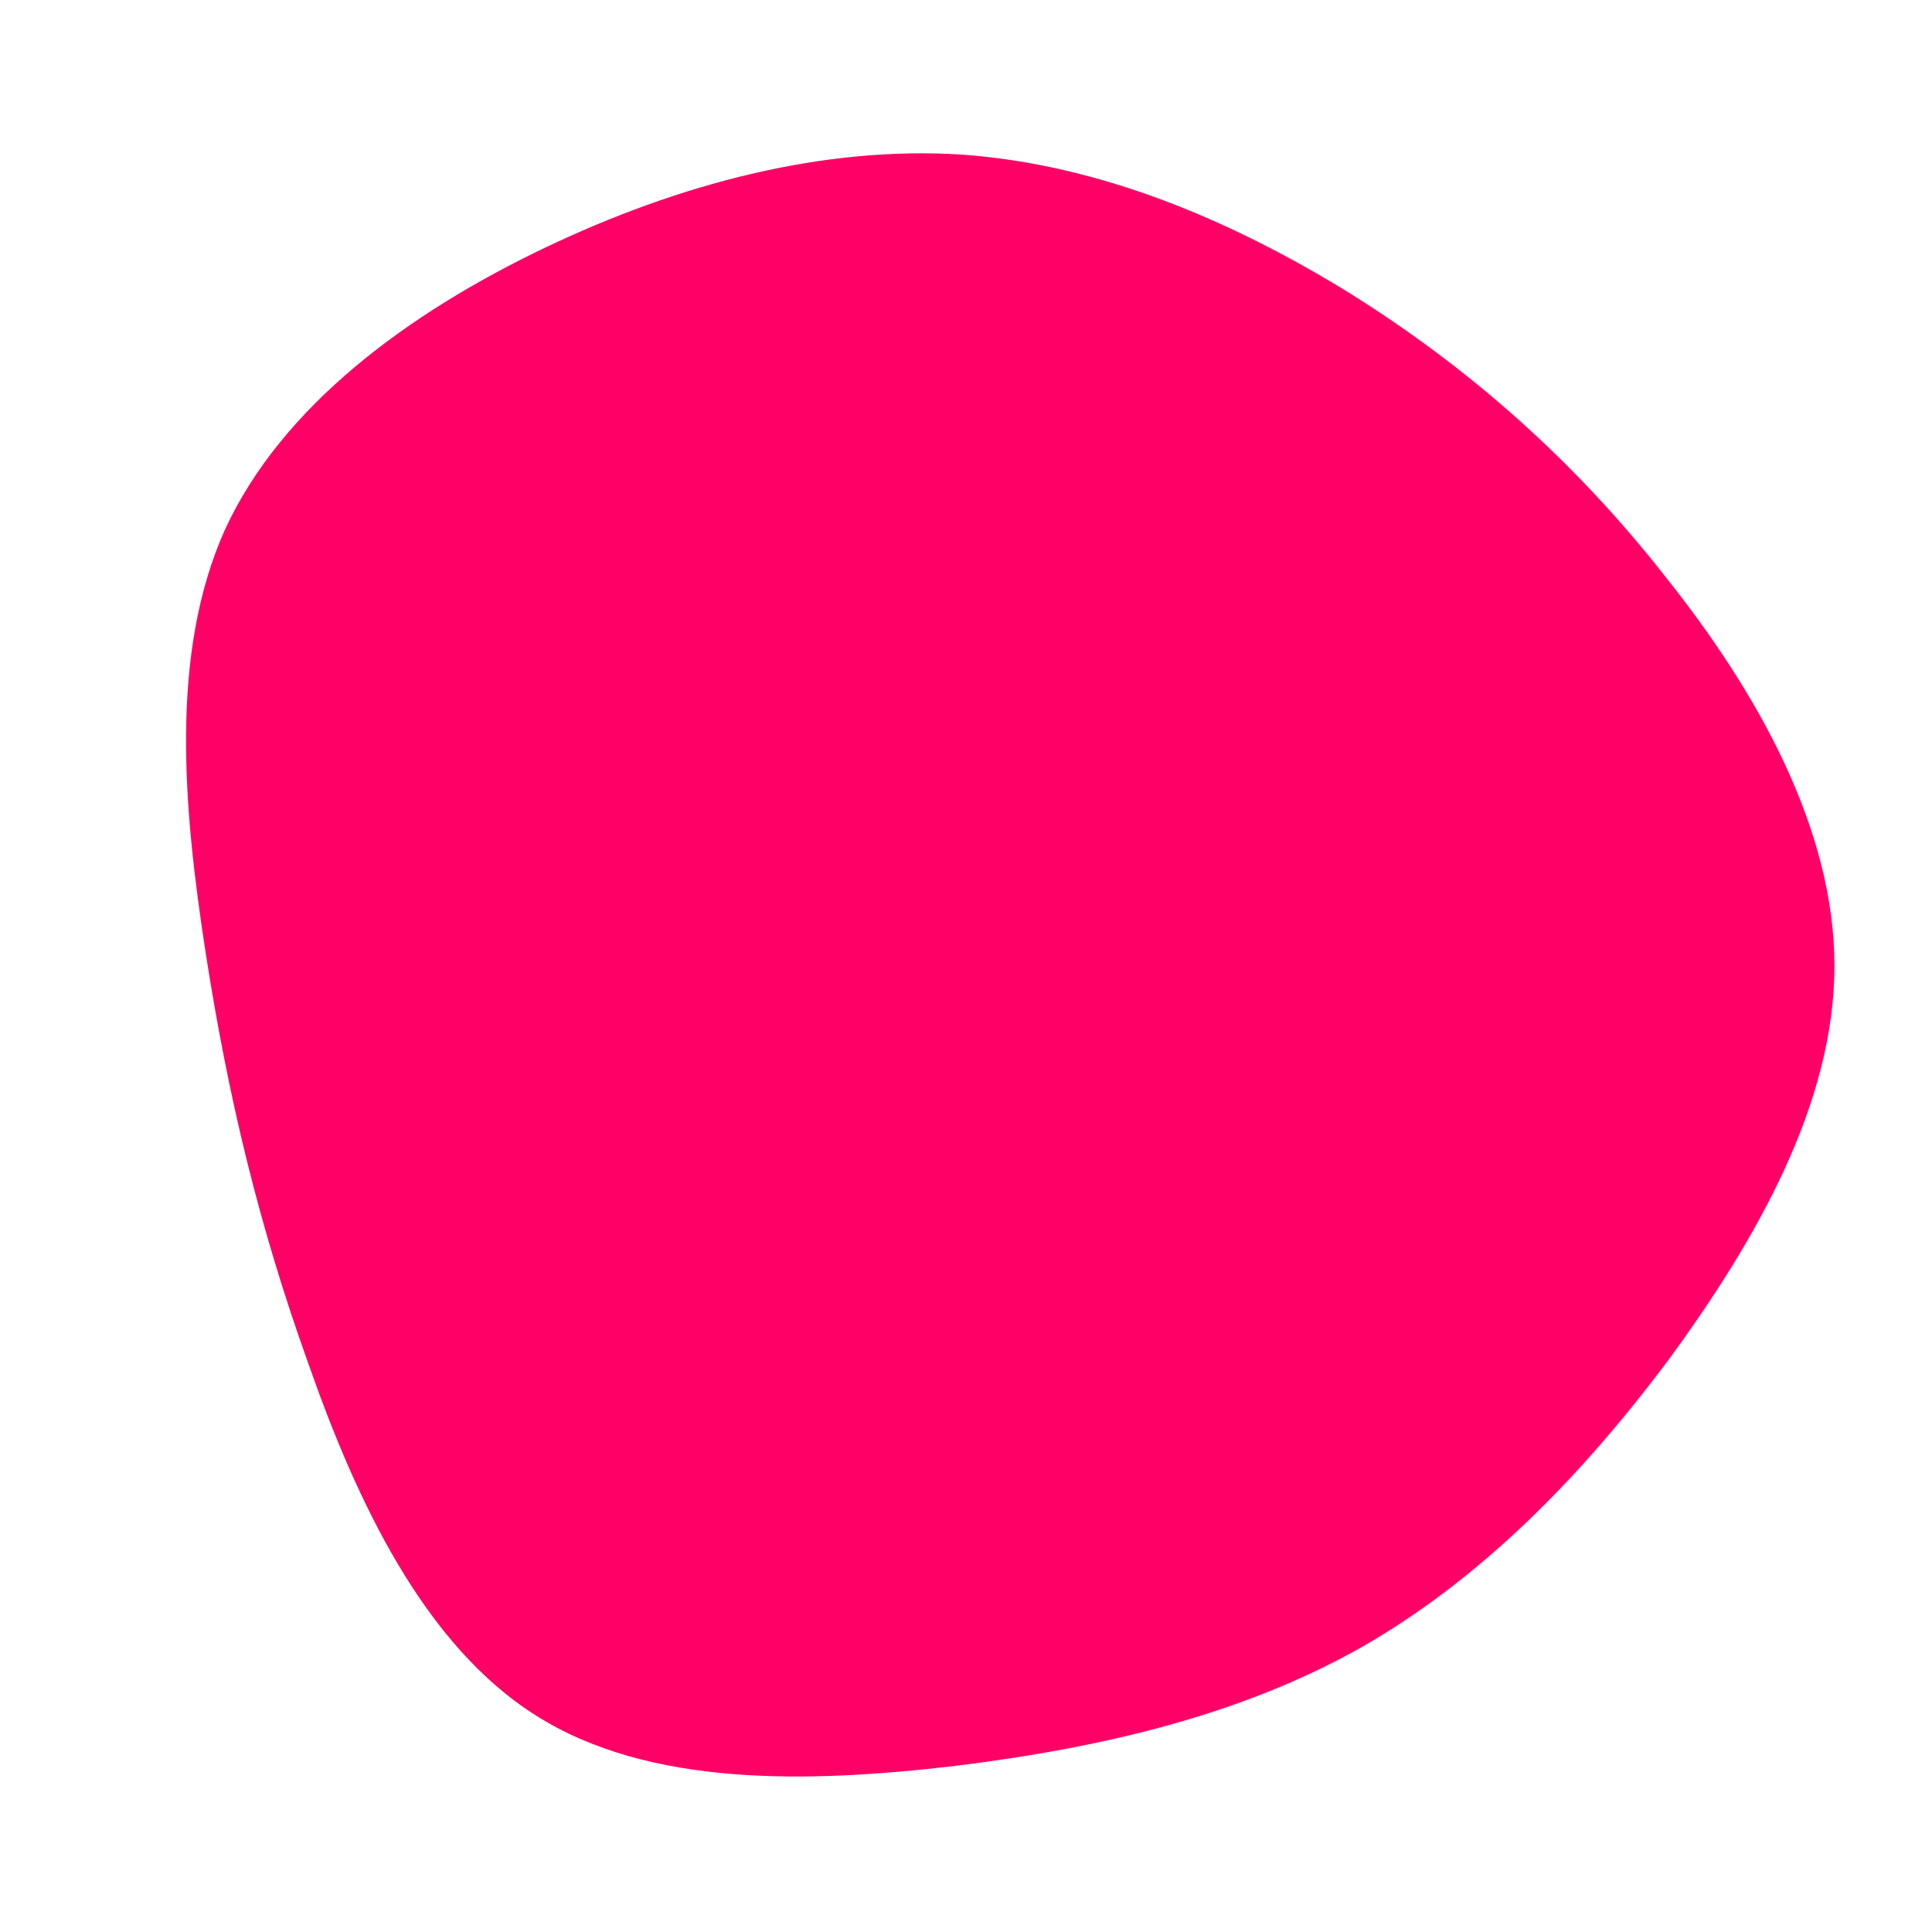 <?xml version="1.0" standalone="no"?>
<svg viewBox="0 0 200 200" xmlns="http://www.w3.org/2000/svg">
  <path fill="#FF0066" d="M39.8,-69.6C52.1,-61.9,63,-52.3,72.4,-40.3C81.9,-28.4,89.9,-14.2,89.9,0C89.9,14.2,81.8,28.4,72.7,40.8C63.5,53.1,53.1,63.6,40.8,70.6C28.5,77.5,14.3,80.9,-1.1,82.8C-16.4,84.6,-32.8,85,-44.5,77.6C-56.1,70.3,-63.1,55.4,-68.1,41.1C-73.2,26.9,-76.4,13.5,-78.7,-1.3C-81,-16.2,-82.5,-32.3,-76.7,-45.2C-70.8,-58,-57.7,-67.6,-43.7,-74.3C-29.7,-81,-14.8,-84.9,-0.5,-84C13.8,-83,27.5,-77.2,39.8,-69.6Z" transform="translate(100 100)" />
</svg>
